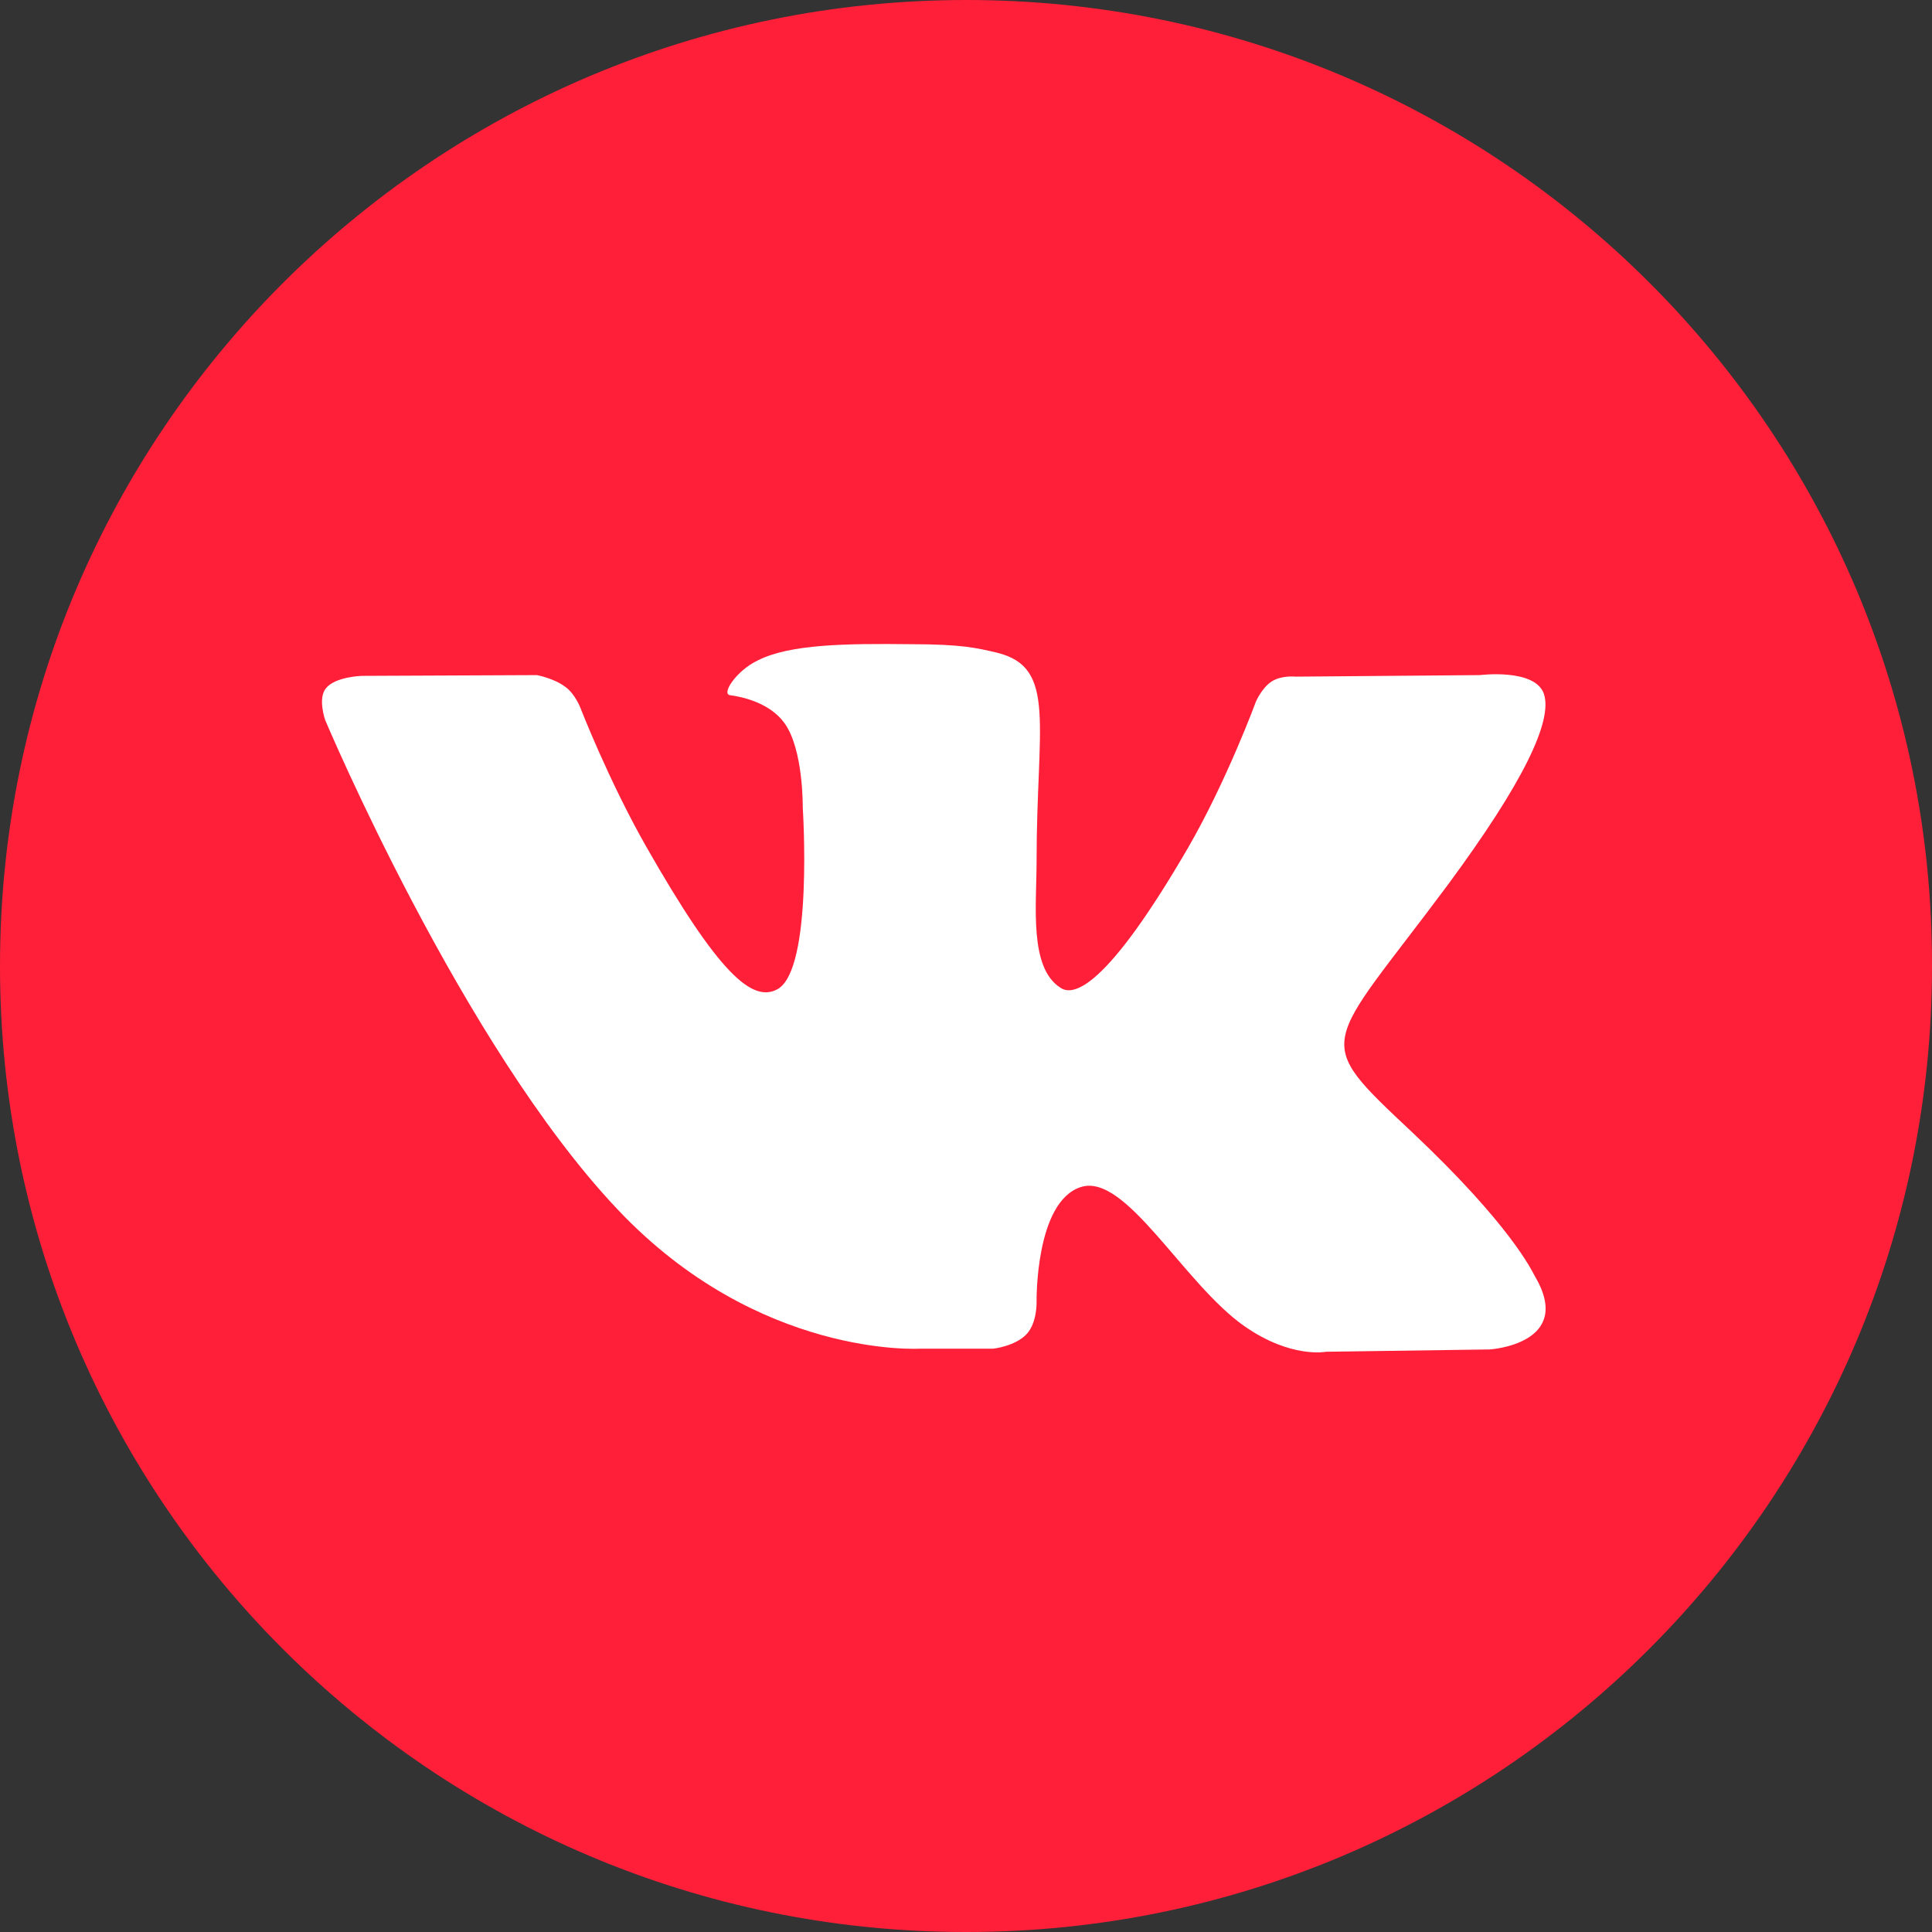 <?xml version="1.0" encoding="UTF-8"?>
<svg width="30px" height="30px" viewBox="0 0 30 30" version="1.1" xmlns="http://www.w3.org/2000/svg" xmlns:xlink="http://www.w3.org/1999/xlink">
    <rect x="0" y="0" width="30" height="30" fill="#333333" stroke="none"/>
    <!-- Generator: Sketch 47.1 (45422) - http://www.bohemiancoding.com/sketch -->
    <title>vk</title>
    <desc>Created with Sketch.</desc>
    <defs></defs>
    <g id="Page-1" stroke="none" stroke-width="1" fill="none" fill-rule="evenodd">
        <g id="Элементы-дизайна" transform="translate(-997, -289)">
            <g id="button_3(поделиться)-hover" transform="translate(997, 121)">
                <g id="vk" transform="translate(0, 168)">
                    <path d="M14.994,30 L15.006,30 C23.283,30 30,23.283 30,15.006 L30,14.994 C30.012,6.717 23.295,0 15.006,0 L15.006,0 C6.717,0 0,6.717 0,14.994 L0,15.006 C0,23.283 6.717,30 14.994,30 Z" id="Shape" fill="#ff1f39" fill-rule="nonzero"></path>
                    <path d="M14.287,20.942 L15.422,20.942 C15.422,20.942 15.765,20.906 15.943,20.714 C16.108,20.534 16.096,20.21 16.096,20.21 C16.096,20.21 16.073,18.661 16.782,18.433 C17.48,18.204 18.379,19.934 19.325,20.594 C20.047,21.098 20.591,20.99 20.591,20.99 L23.134,20.954 C23.134,20.954 24.458,20.87 23.832,19.814 C23.784,19.729 23.465,19.033 21.939,17.592 C20.342,16.091 20.555,16.331 22.483,13.738 C23.654,12.152 24.115,11.192 23.973,10.772 C23.832,10.375 22.98,10.483 22.98,10.483 L20.118,10.507 C20.118,10.507 19.905,10.483 19.751,10.579 C19.597,10.675 19.503,10.892 19.503,10.892 C19.503,10.892 19.053,12.116 18.45,13.161 C17.173,15.359 16.664,15.479 16.463,15.335 C15.978,15.022 16.096,14.062 16.096,13.377 C16.096,11.252 16.416,10.363 15.481,10.135 C15.174,10.063 14.937,10.003 14.145,10.003 C13.128,9.991 12.264,10.003 11.767,10.255 C11.436,10.411 11.188,10.784 11.342,10.796 C11.531,10.82 11.957,10.916 12.181,11.228 C12.477,11.636 12.465,12.537 12.465,12.537 C12.465,12.537 12.631,15.046 12.075,15.359 C11.685,15.575 11.164,15.13 10.029,13.137 C9.449,12.116 9.011,10.988 9.011,10.988 C9.011,10.988 8.929,10.772 8.775,10.663 C8.598,10.531 8.337,10.483 8.337,10.483 L5.617,10.495 C5.617,10.495 5.203,10.507 5.061,10.688 C4.931,10.844 5.049,11.18 5.049,11.18 C5.049,11.18 7.178,16.235 9.591,18.781 C11.779,21.098 14.287,20.942 14.287,20.942 L14.287,20.942 L14.287,20.942 Z" id="vk_x5F_alt_3_" fill="#FFFFFF"></path>
                </g>
            </g>
        </g>
    </g>
</svg>